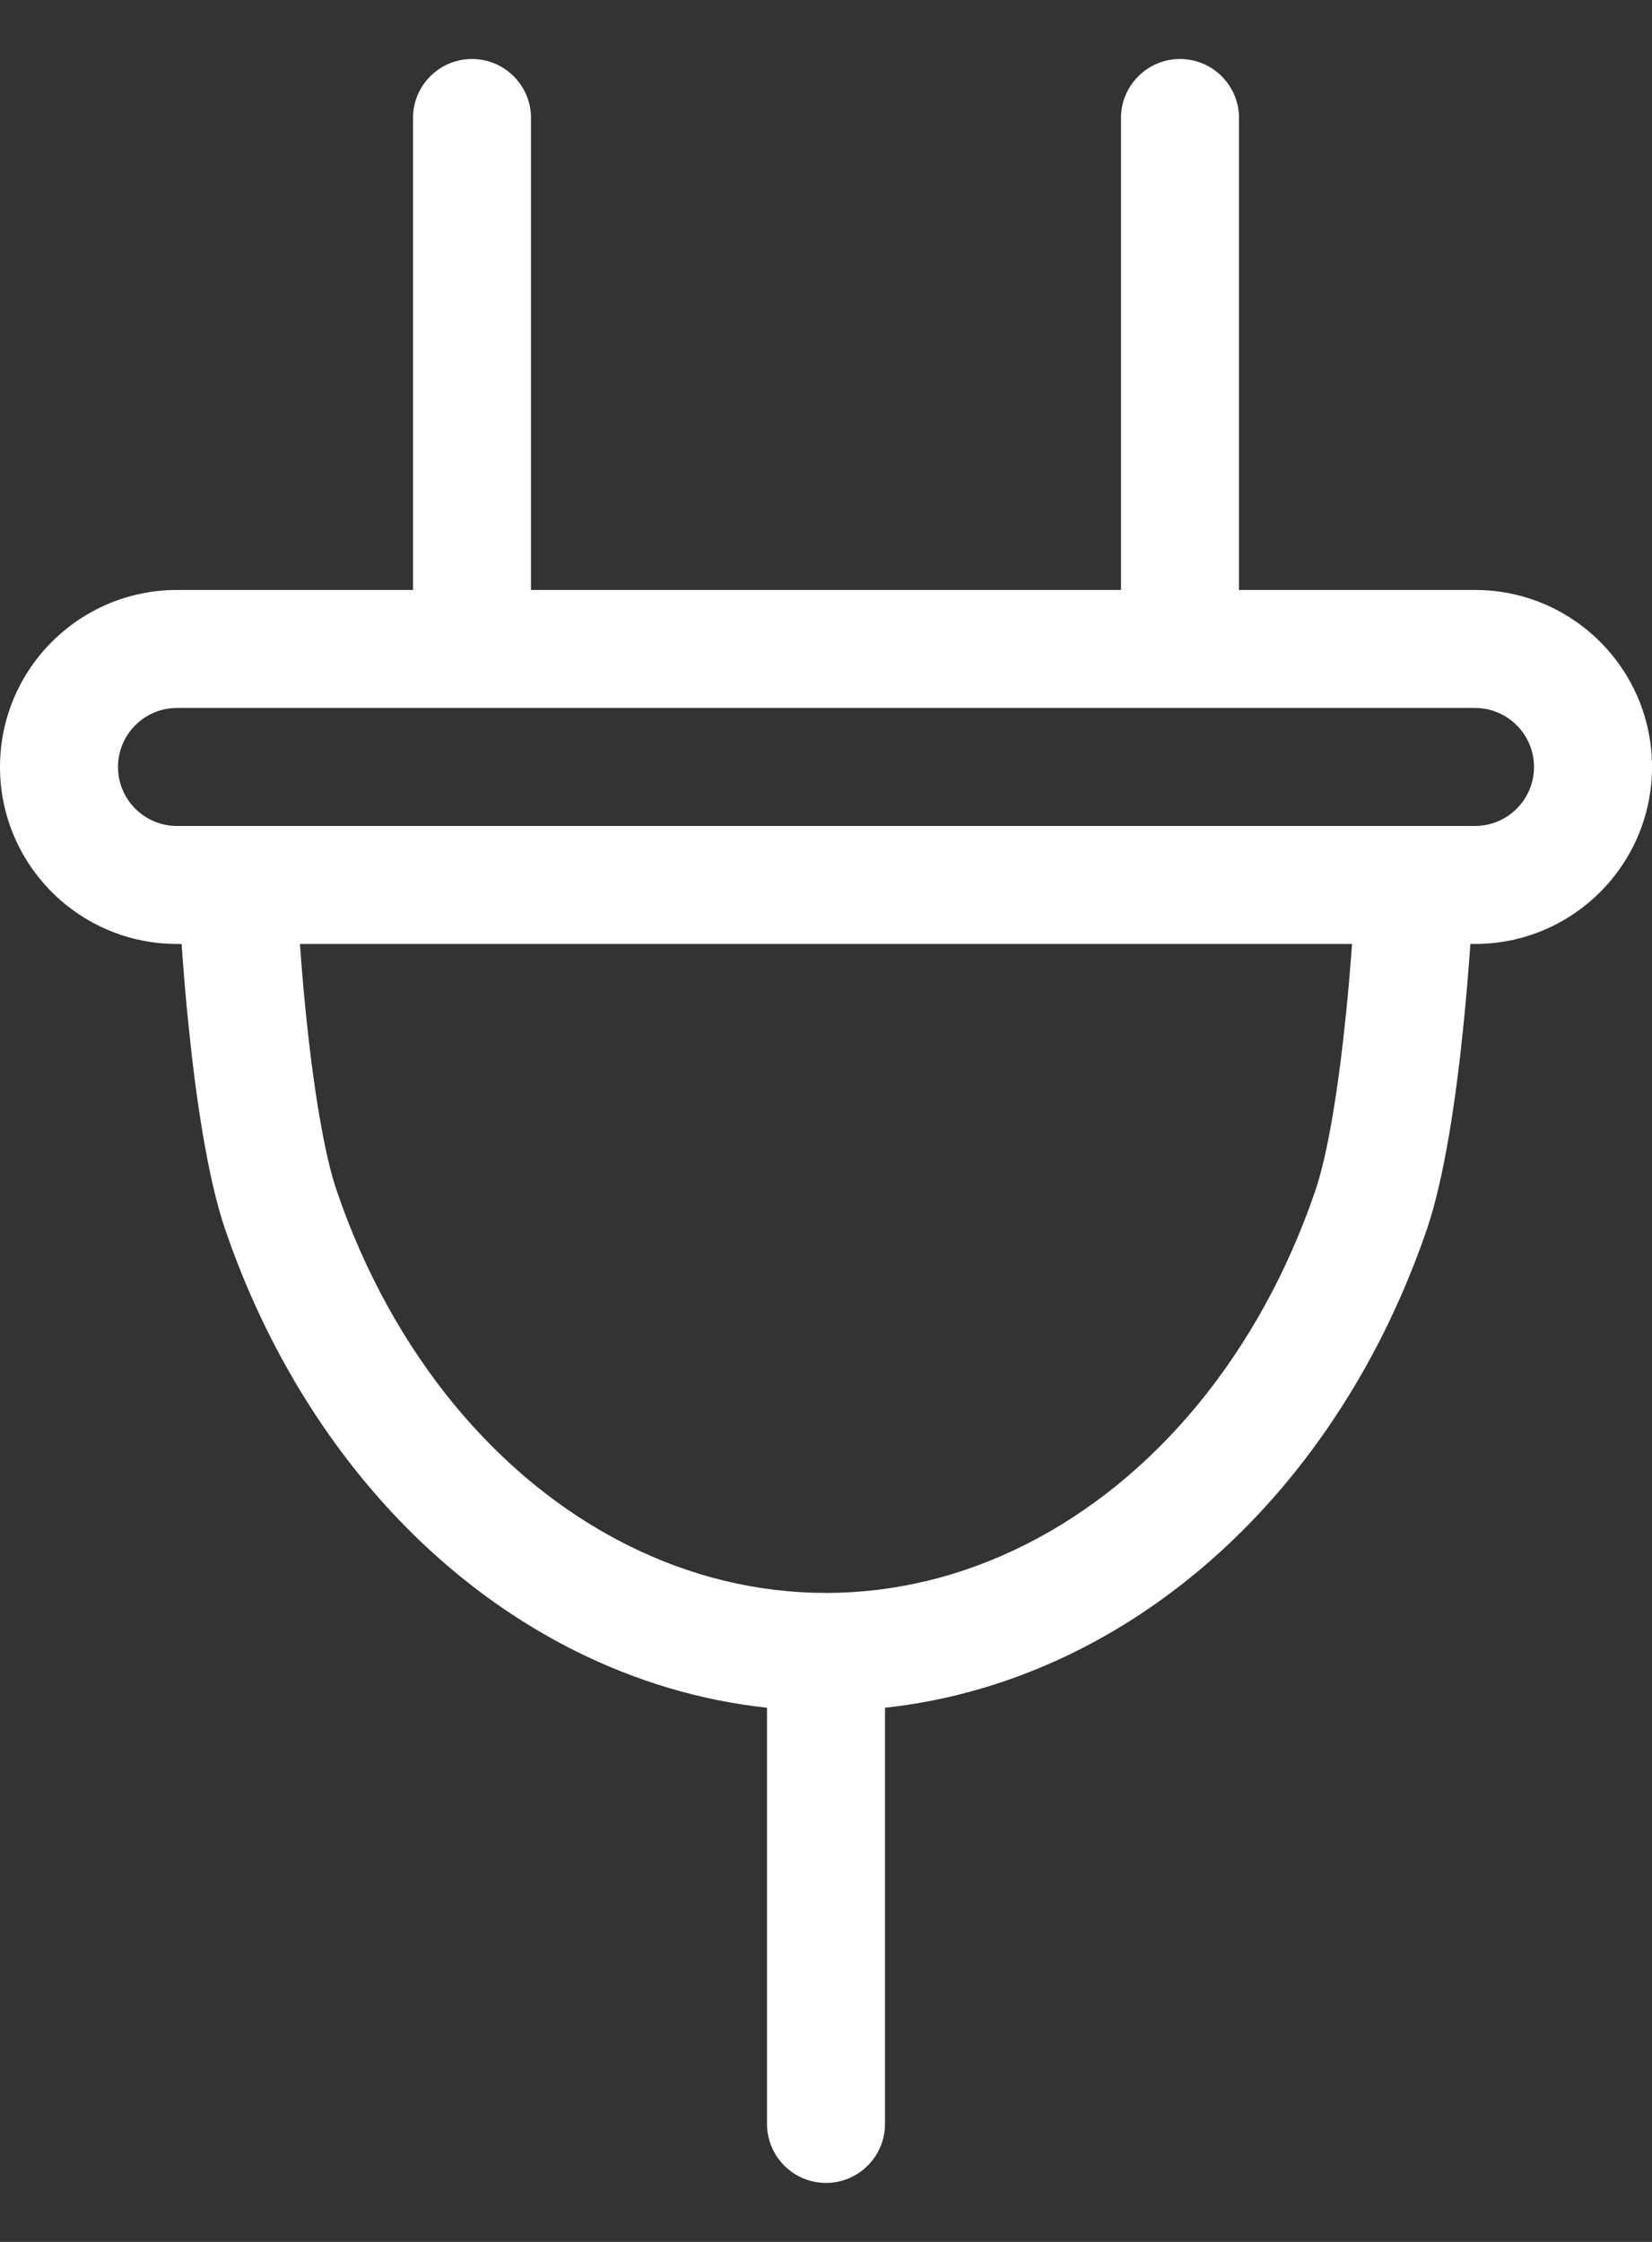 <svg width="14" height="19" viewBox="0 0 14 19" fill="none" xmlns="http://www.w3.org/2000/svg">
<rect x="0" y="0" width="14" height="19" fill="#333333" stroke="none"/>
<path fill-rule="evenodd" clip-rule="evenodd" d="M4 0.5C4.276 0.5 4.5 0.724 4.5 1V5H9.5V1C9.5 0.724 9.724 0.5 10 0.5C10.276 0.5 10.5 0.724 10.5 1V5H12.5C13.328 5 14 5.672 14 6.5C14 7.328 13.328 8 12.5 8H12.461C12.445 8.227 12.425 8.465 12.401 8.701C12.338 9.324 12.238 9.989 12.093 10.416C11.823 11.206 11.426 11.928 10.921 12.541C10.416 13.154 9.811 13.646 9.138 13.985C8.617 14.247 8.065 14.412 7.5 14.473V18C7.5 18.276 7.276 18.5 7 18.5C6.724 18.5 6.5 18.276 6.5 18V14.473C5.935 14.412 5.383 14.247 4.862 13.985C4.189 13.646 3.584 13.154 3.079 12.541C2.574 11.928 2.177 11.206 1.907 10.416C1.762 9.989 1.662 9.324 1.599 8.701C1.574 8.465 1.555 8.227 1.539 8H1.5C0.672 8 0 7.328 0 6.5C0 5.672 0.672 5 1.5 5H3.5V1C3.5 0.724 3.724 0.5 4 0.5ZM2.542 8C2.555 8.194 2.573 8.397 2.593 8.599C2.657 9.221 2.748 9.785 2.854 10.093C3.087 10.776 3.427 11.391 3.85 11.905C4.274 12.419 4.771 12.82 5.311 13.091C5.851 13.363 6.424 13.5 7 13.5C7.576 13.5 8.149 13.363 8.689 13.091C9.229 12.82 9.726 12.419 10.15 11.905C10.573 11.391 10.913 10.776 11.146 10.093C11.252 9.785 11.343 9.221 11.406 8.599C11.427 8.397 11.444 8.194 11.458 8H2.542ZM12.5 6H1.5C1.224 6 1 6.224 1 6.5C1 6.776 1.224 7 1.5 7L2.5 7L12.5 7C12.776 7 13 6.776 13 6.5C13 6.224 12.776 6 12.5 6Z" fill="white"/>
</svg>
